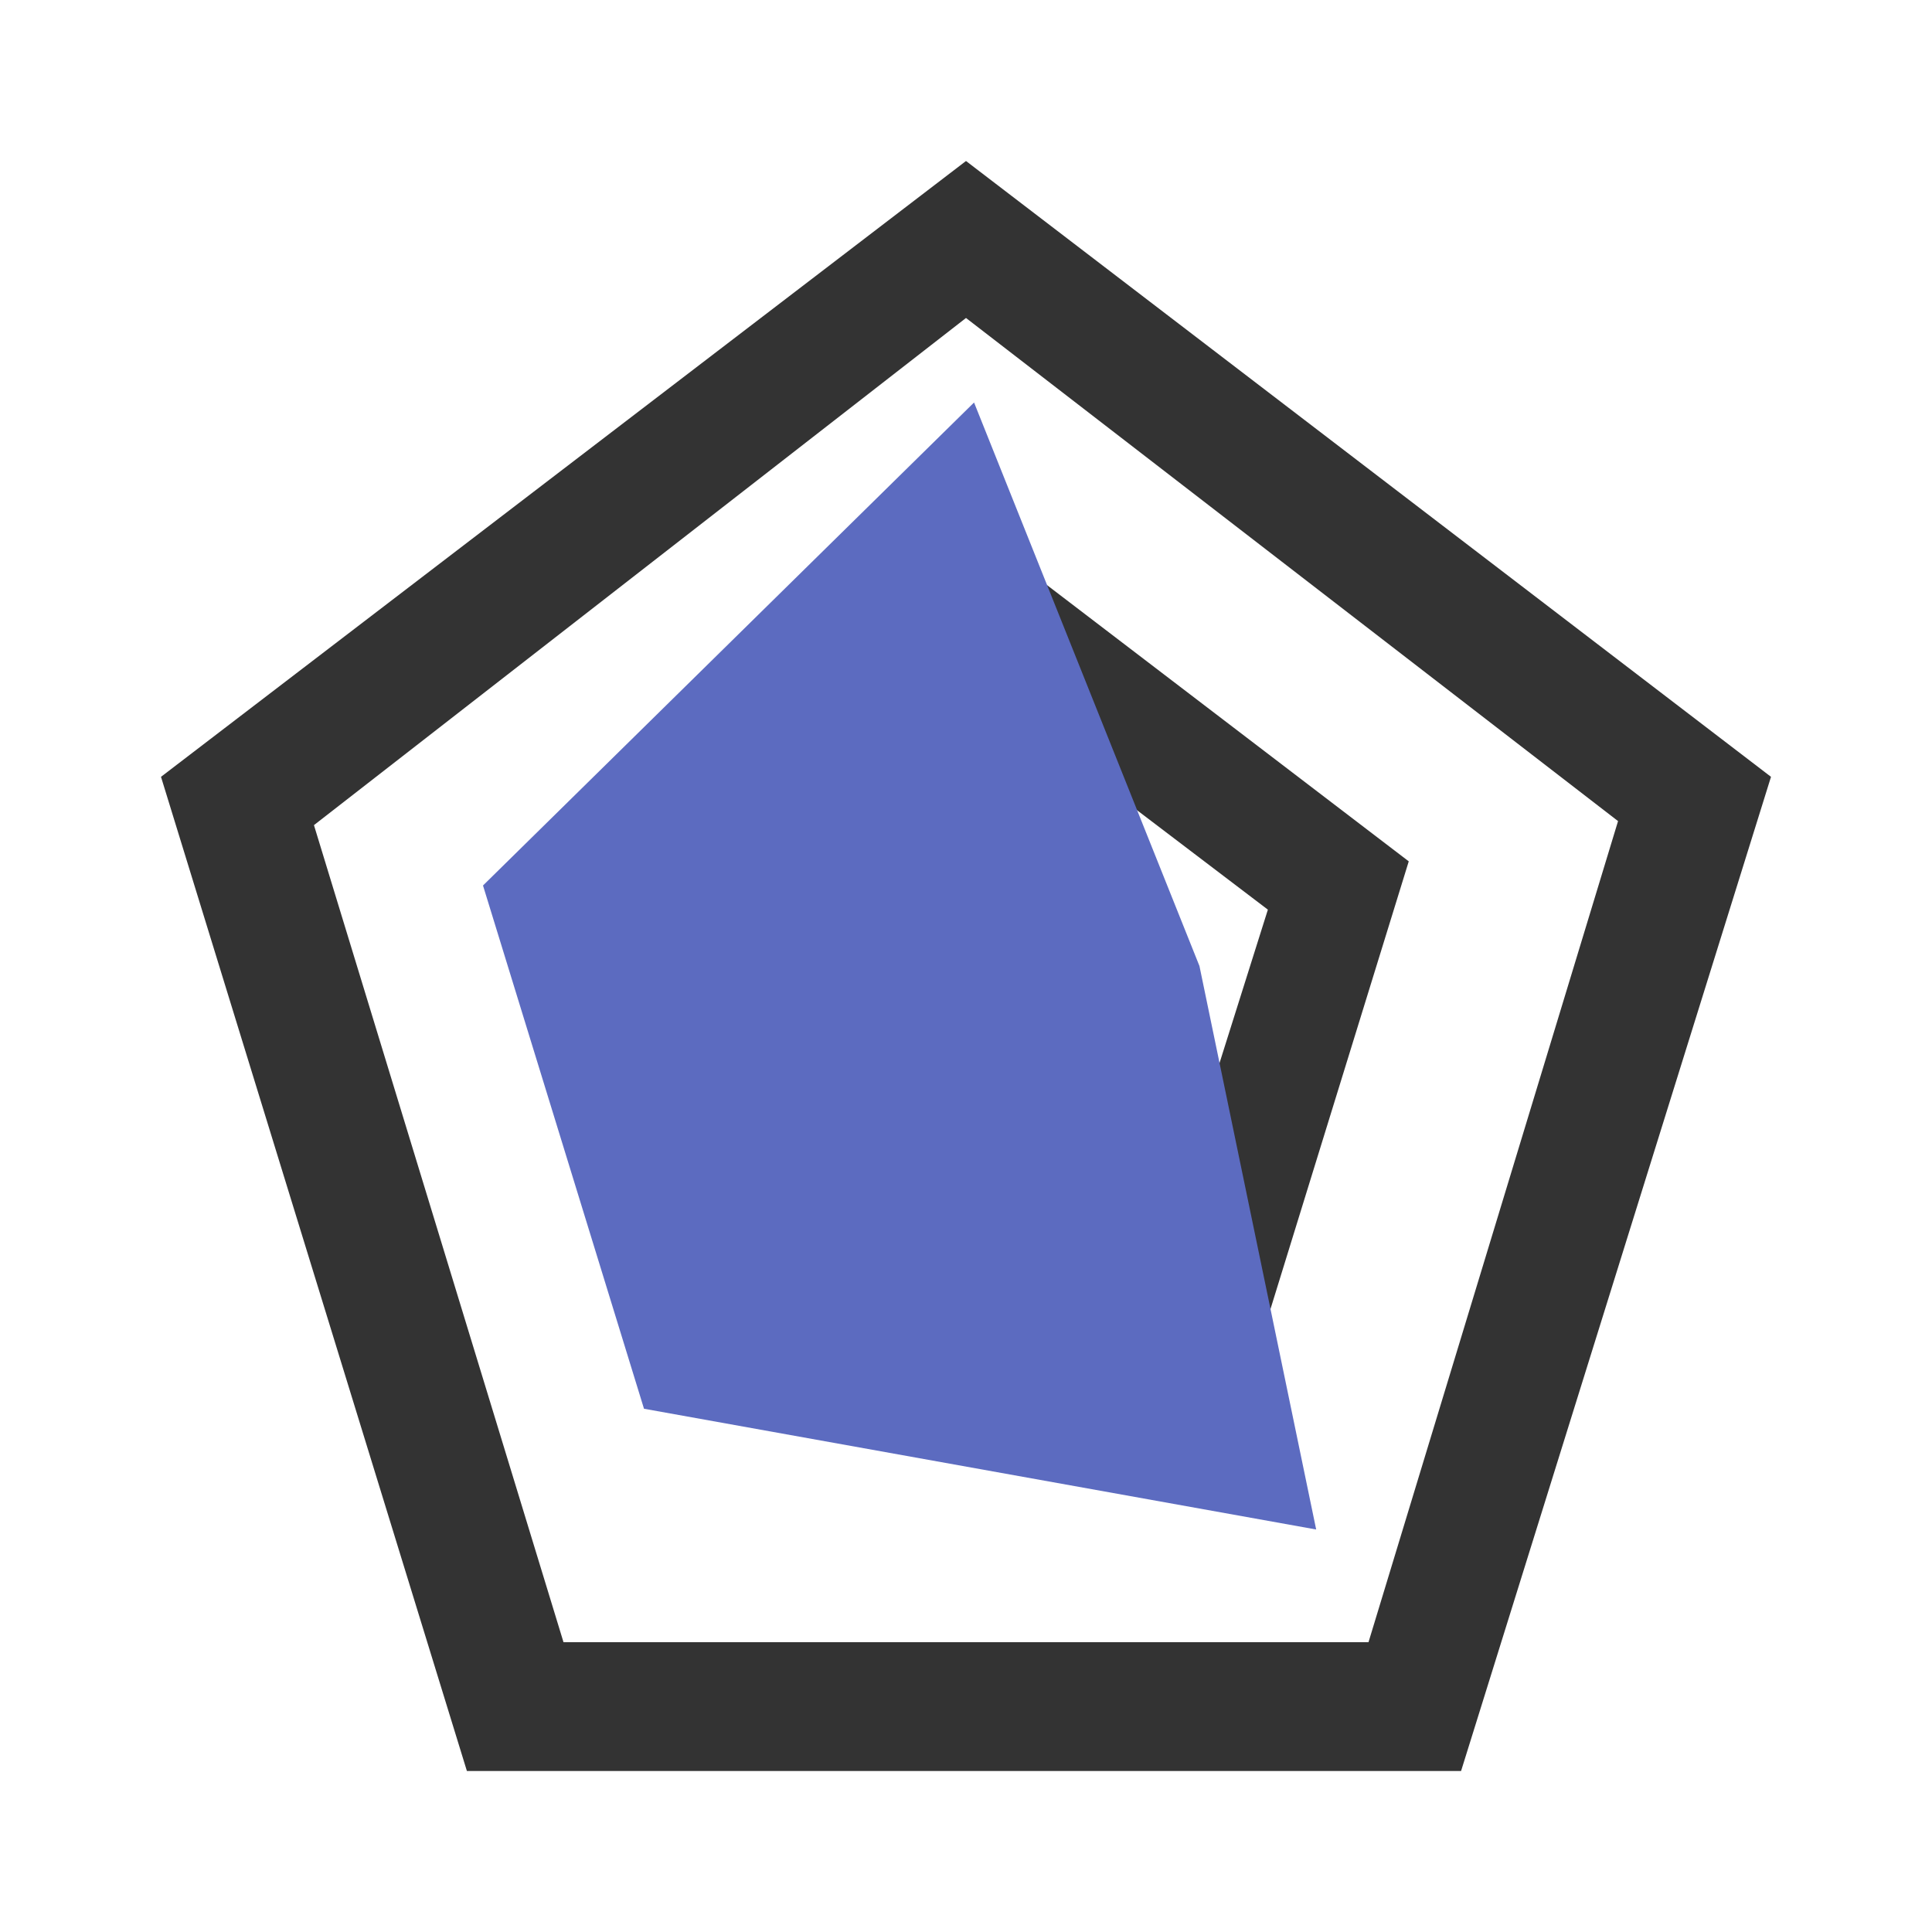 <?xml version="1.0" standalone="no"?>
<!DOCTYPE svg PUBLIC "-//W3C//DTD SVG 1.1//EN" "http://www.w3.org/Graphics/SVG/1.1/DTD/svg11.dtd">
<svg class="icon" width="200px" height="200.00px" viewBox="0 0 1024 1024" version="1.1"
    xmlns="http://www.w3.org/2000/svg">
    <path d="M512 168.533l345.6 266.667L725.333 870.4H298.667L166.4 437.333 512 168.533M512 85.333L85.333 411.733 247.467 938.667h526.933L938.667 411.733 512 85.333z m0 0" fill="#333333" />
    <path d="M512 360.533l160 121.6-61.867 196.267h-198.4l-59.733-196.267 160-121.6m0-83.2l-234.667 179.2L366.933 746.667h290.133L746.667 456.533 512 277.333z m0 0" fill="#333333" />
    <path d="M635.733 512l-119.467-298.667L256 469.333l85.333 277.333 356.267 64z" fill="#5C6BC0" />
</svg>